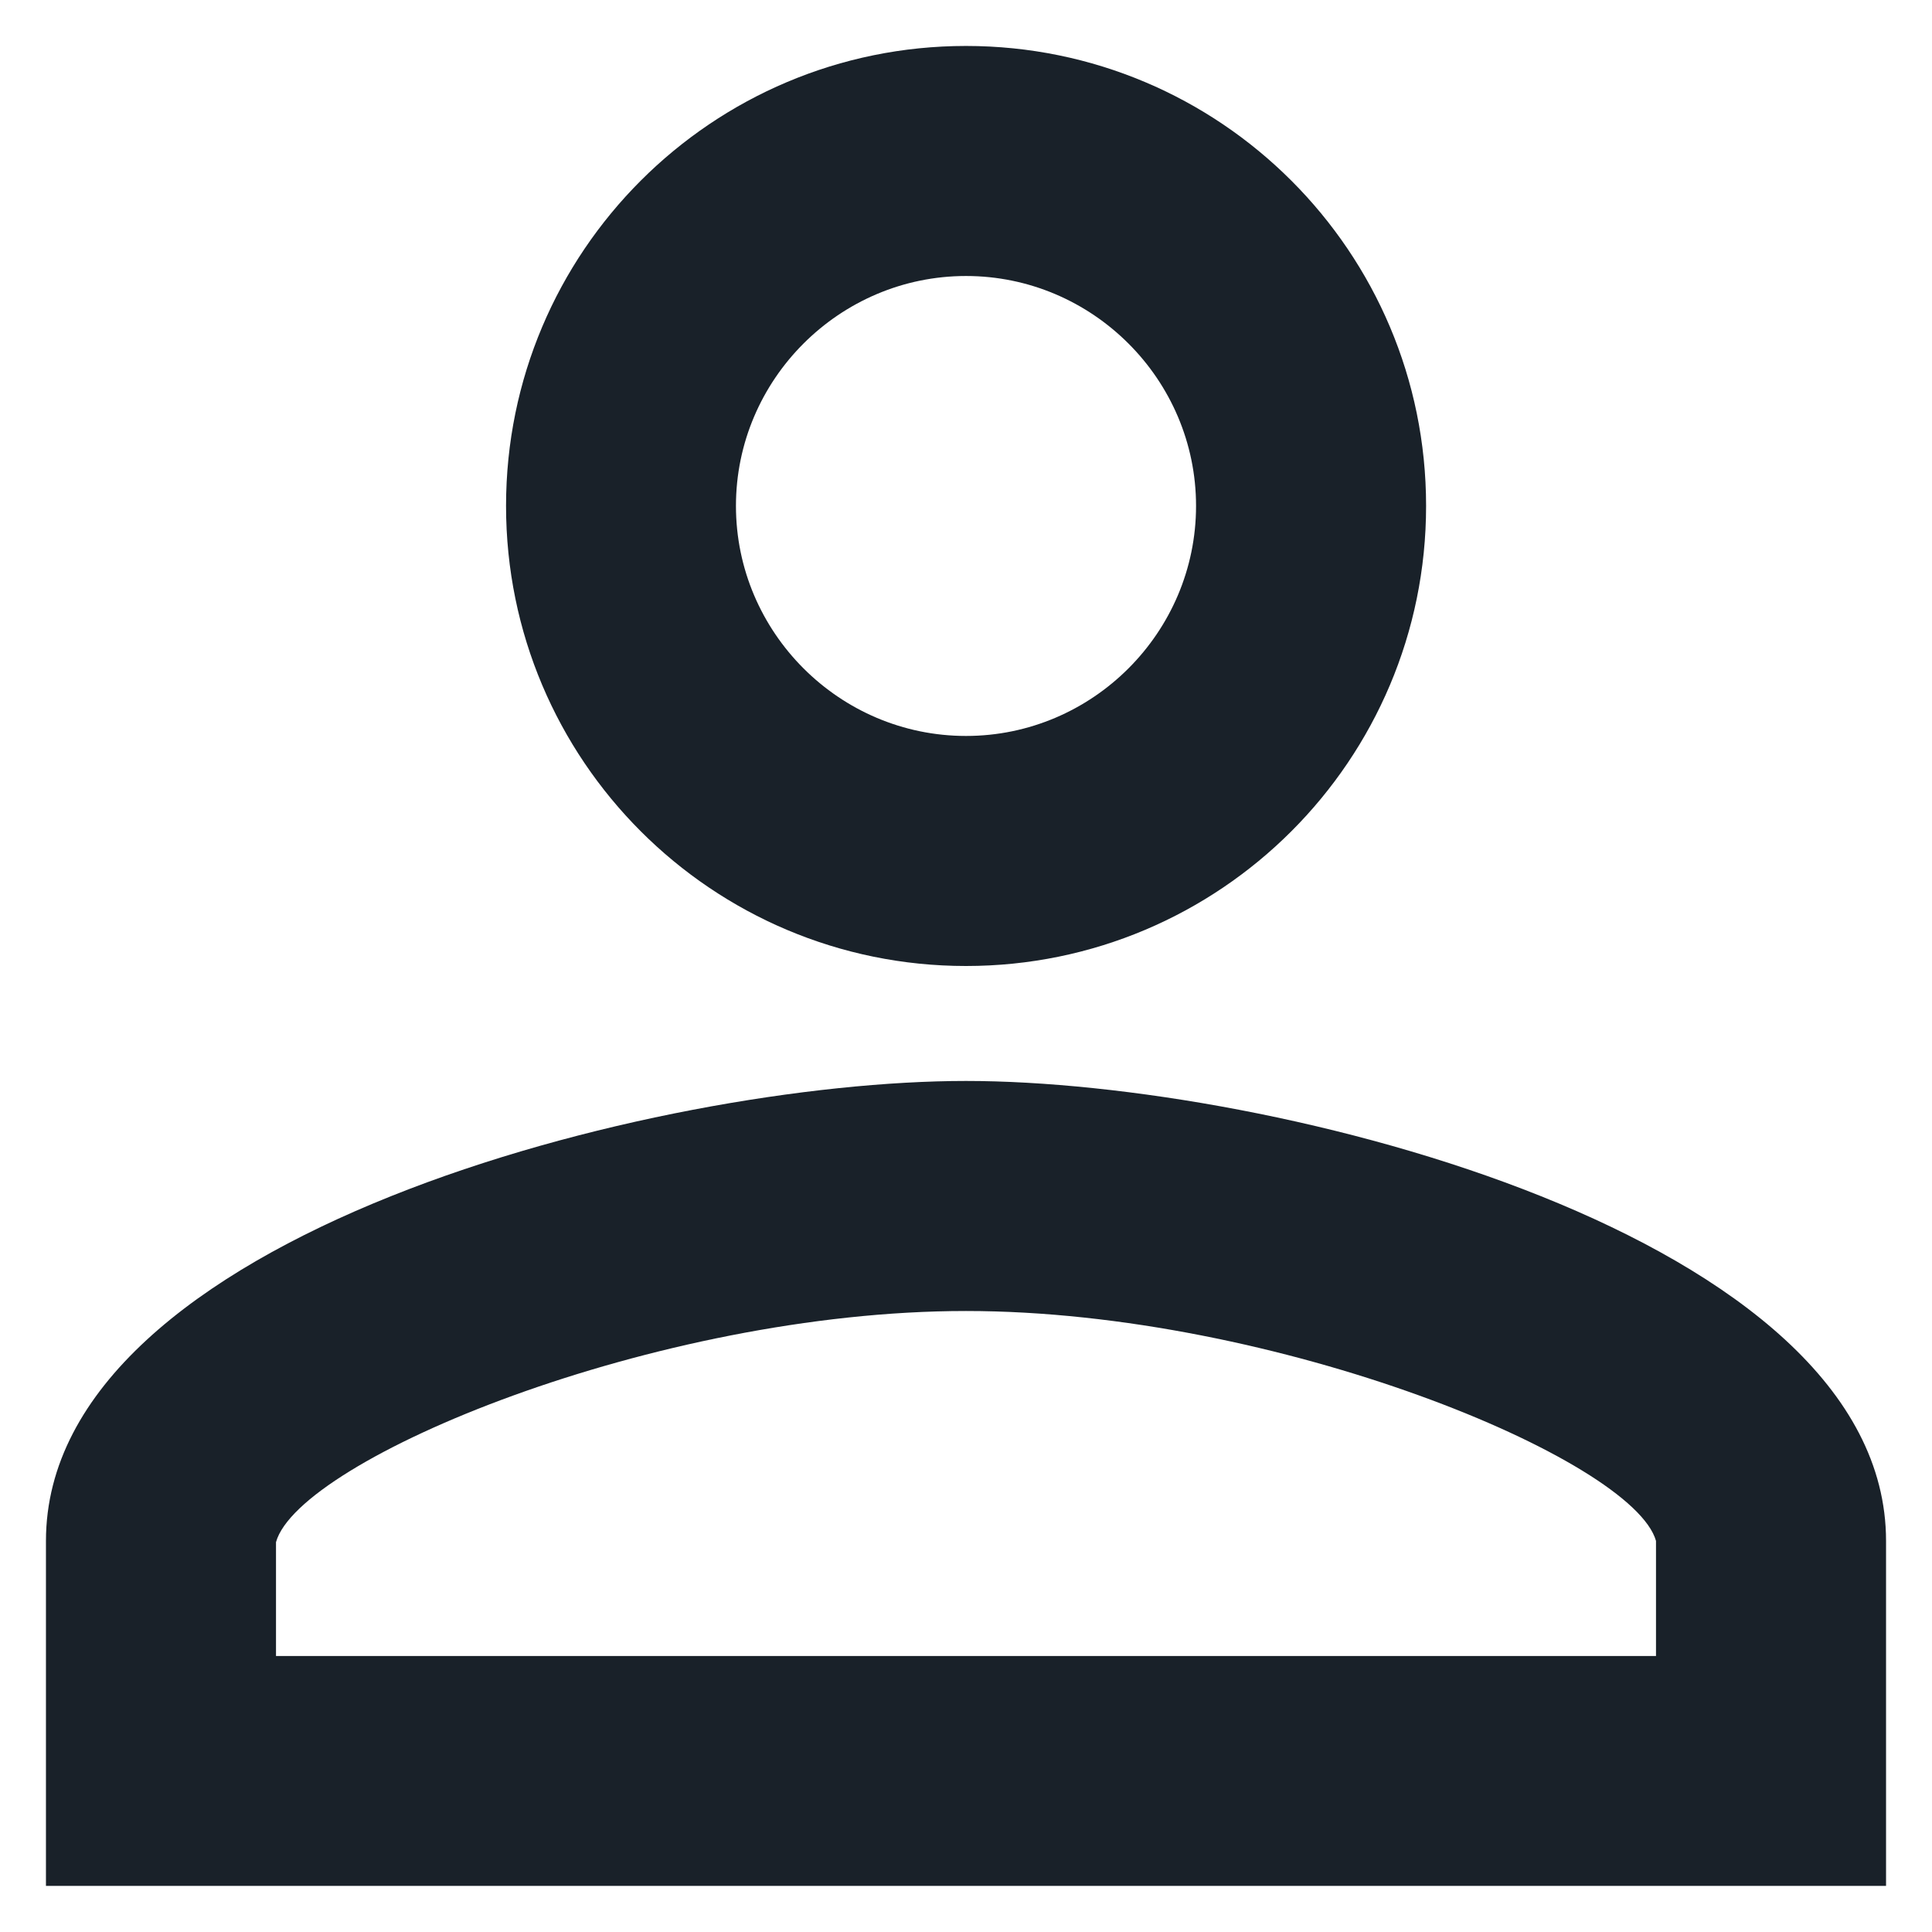<svg xmlns="http://www.w3.org/2000/svg" width="14" height="14" viewBox="0 0 14 14" fill="none">
<path d="M7 2C7.917 2 8.667 2.75 8.667 3.666C8.667 4.583 7.917 5.333 7 5.333C6.083 5.333 5.333 4.583 5.333 3.666C5.333 2.75 6.083 2 7 2ZM7 9.5C9.25 9.5 11.834 10.575 12 11.166V12H2V11.175C2.167 10.575 4.75 9.5 7 9.5ZM7 0.333C5.159 0.333 3.667 1.825 3.667 3.666C3.667 5.508 5.159 7 7 7C8.842 7 10.334 5.508 10.334 3.666C10.334 1.825 8.842 0.333 7 0.333ZM7 7.833C4.775 7.833 0.333 8.95 0.333 11.166V13.666H13.667V11.166C13.667 8.95 9.225 7.833 7 7.833Z" fill="#192129"/>
</svg>